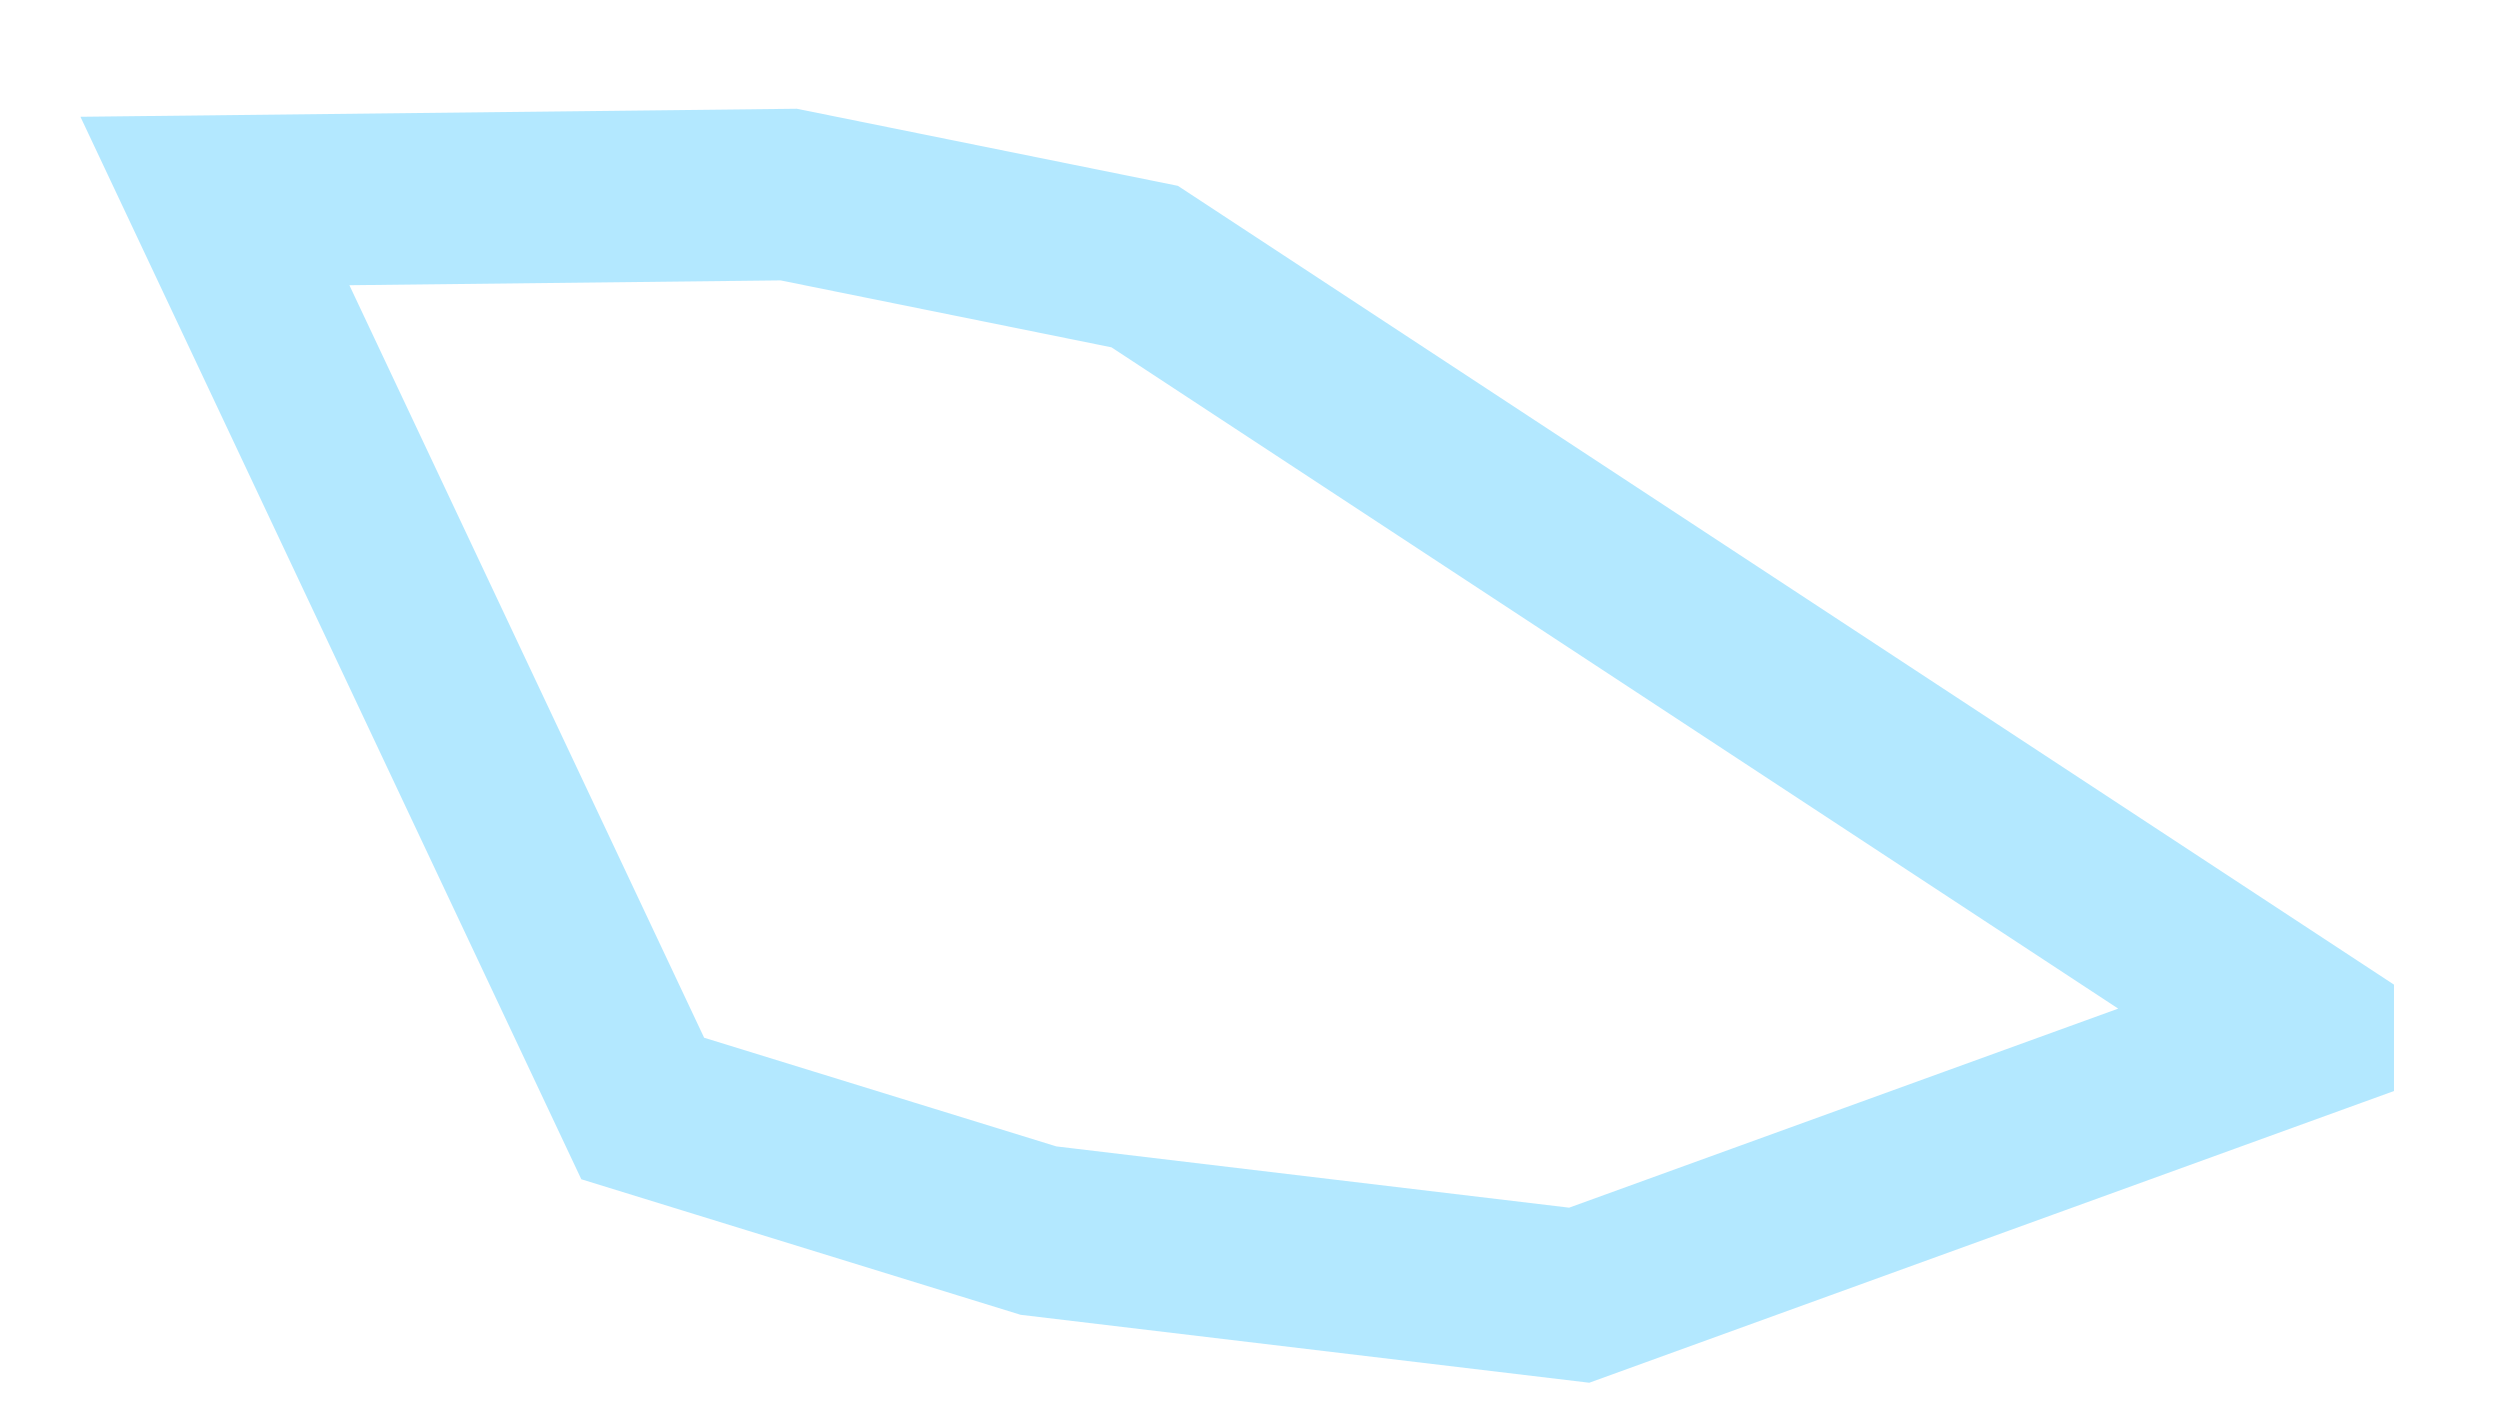 <svg width="88" height="50" xmlns="http://www.w3.org/2000/svg" fill="none">

    <g>
     <title>Layer 1</title>
     <path id="svg_1" stroke-width="6.035" stroke="#B3E8FF" d="m81.251,36.288l-25.663,9.303l-19.034,-2.274l-13.93,-4.298l-15.059,-31.944l20.197,-0.226l12.531,2.535l40.958,26.904z" clip-rule="evenodd"/>
    </g>
   </svg>